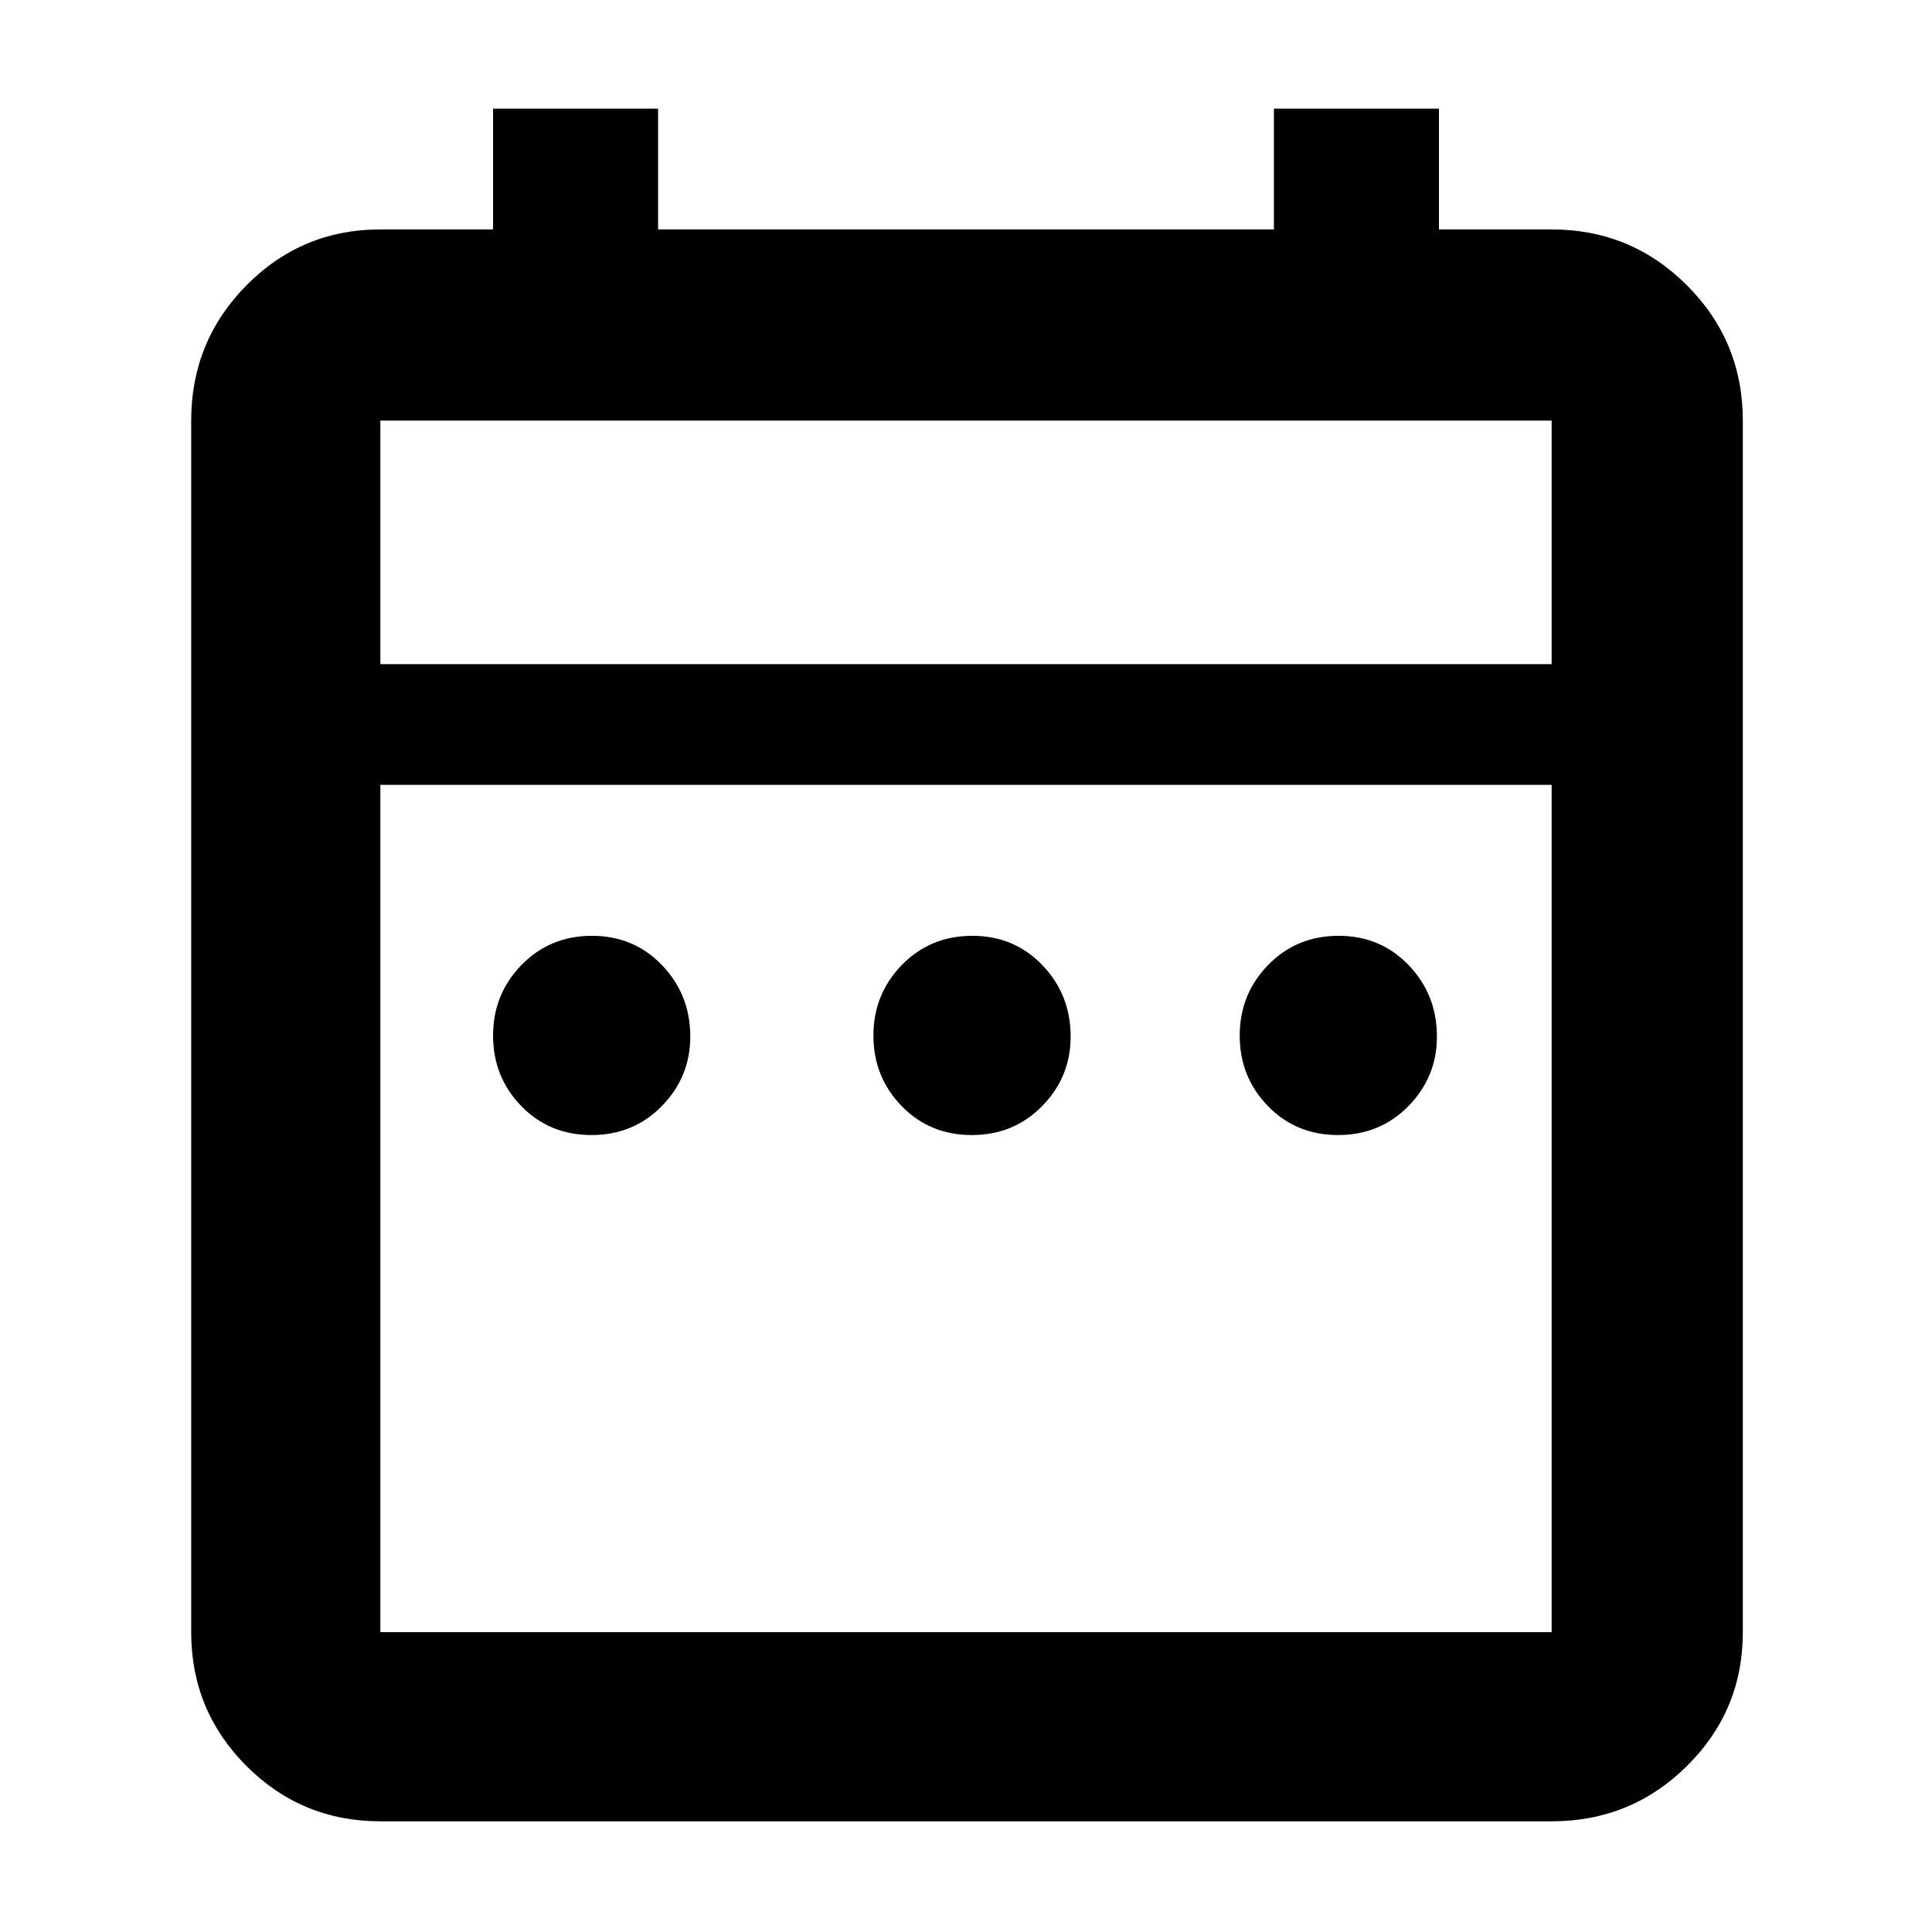 <svg xmlns="http://www.w3.org/2000/svg" width="48" height="48" viewBox="0 -960 960 960"><path d="M293.88-396Q273-396 259-410.43q-14-14.43-14-35t14.12-35.07q14.13-14.5 35-14.5Q315-495 329-480.36q14 14.63 14 35.43 0 20.07-14.12 34.5-14.13 14.43-35 14.43Zm189 0Q462-396 448-410.43q-14-14.43-14-35t14.12-35.07q14.13-14.5 35-14.5Q504-495 518-480.36q14 14.63 14 35.43 0 20.07-14.12 34.5-14.13 14.43-35 14.43Zm182 0Q644-396 630-410.43q-14-14.43-14-35t14.12-35.07q14.13-14.5 35-14.5Q686-495 700-480.36q14 14.63 14 35.43 0 20.07-14.12 34.5-14.13 14.43-35 14.43ZM189-55q-39.05 0-66.53-27.47Q95-109.95 95-149v-602q0-39.46 27.47-67.23Q149.95-846 189-846h56v-60h82v60h306v-60h82v60h56q39.46 0 67.23 27.77Q866-790.46 866-751v602q0 39.05-27.77 66.53Q810.46-55 771-55H189Zm0-94h582v-421H189v421Zm0-481h582v-121H189v121Zm0 0v-121 121Z"/></svg>